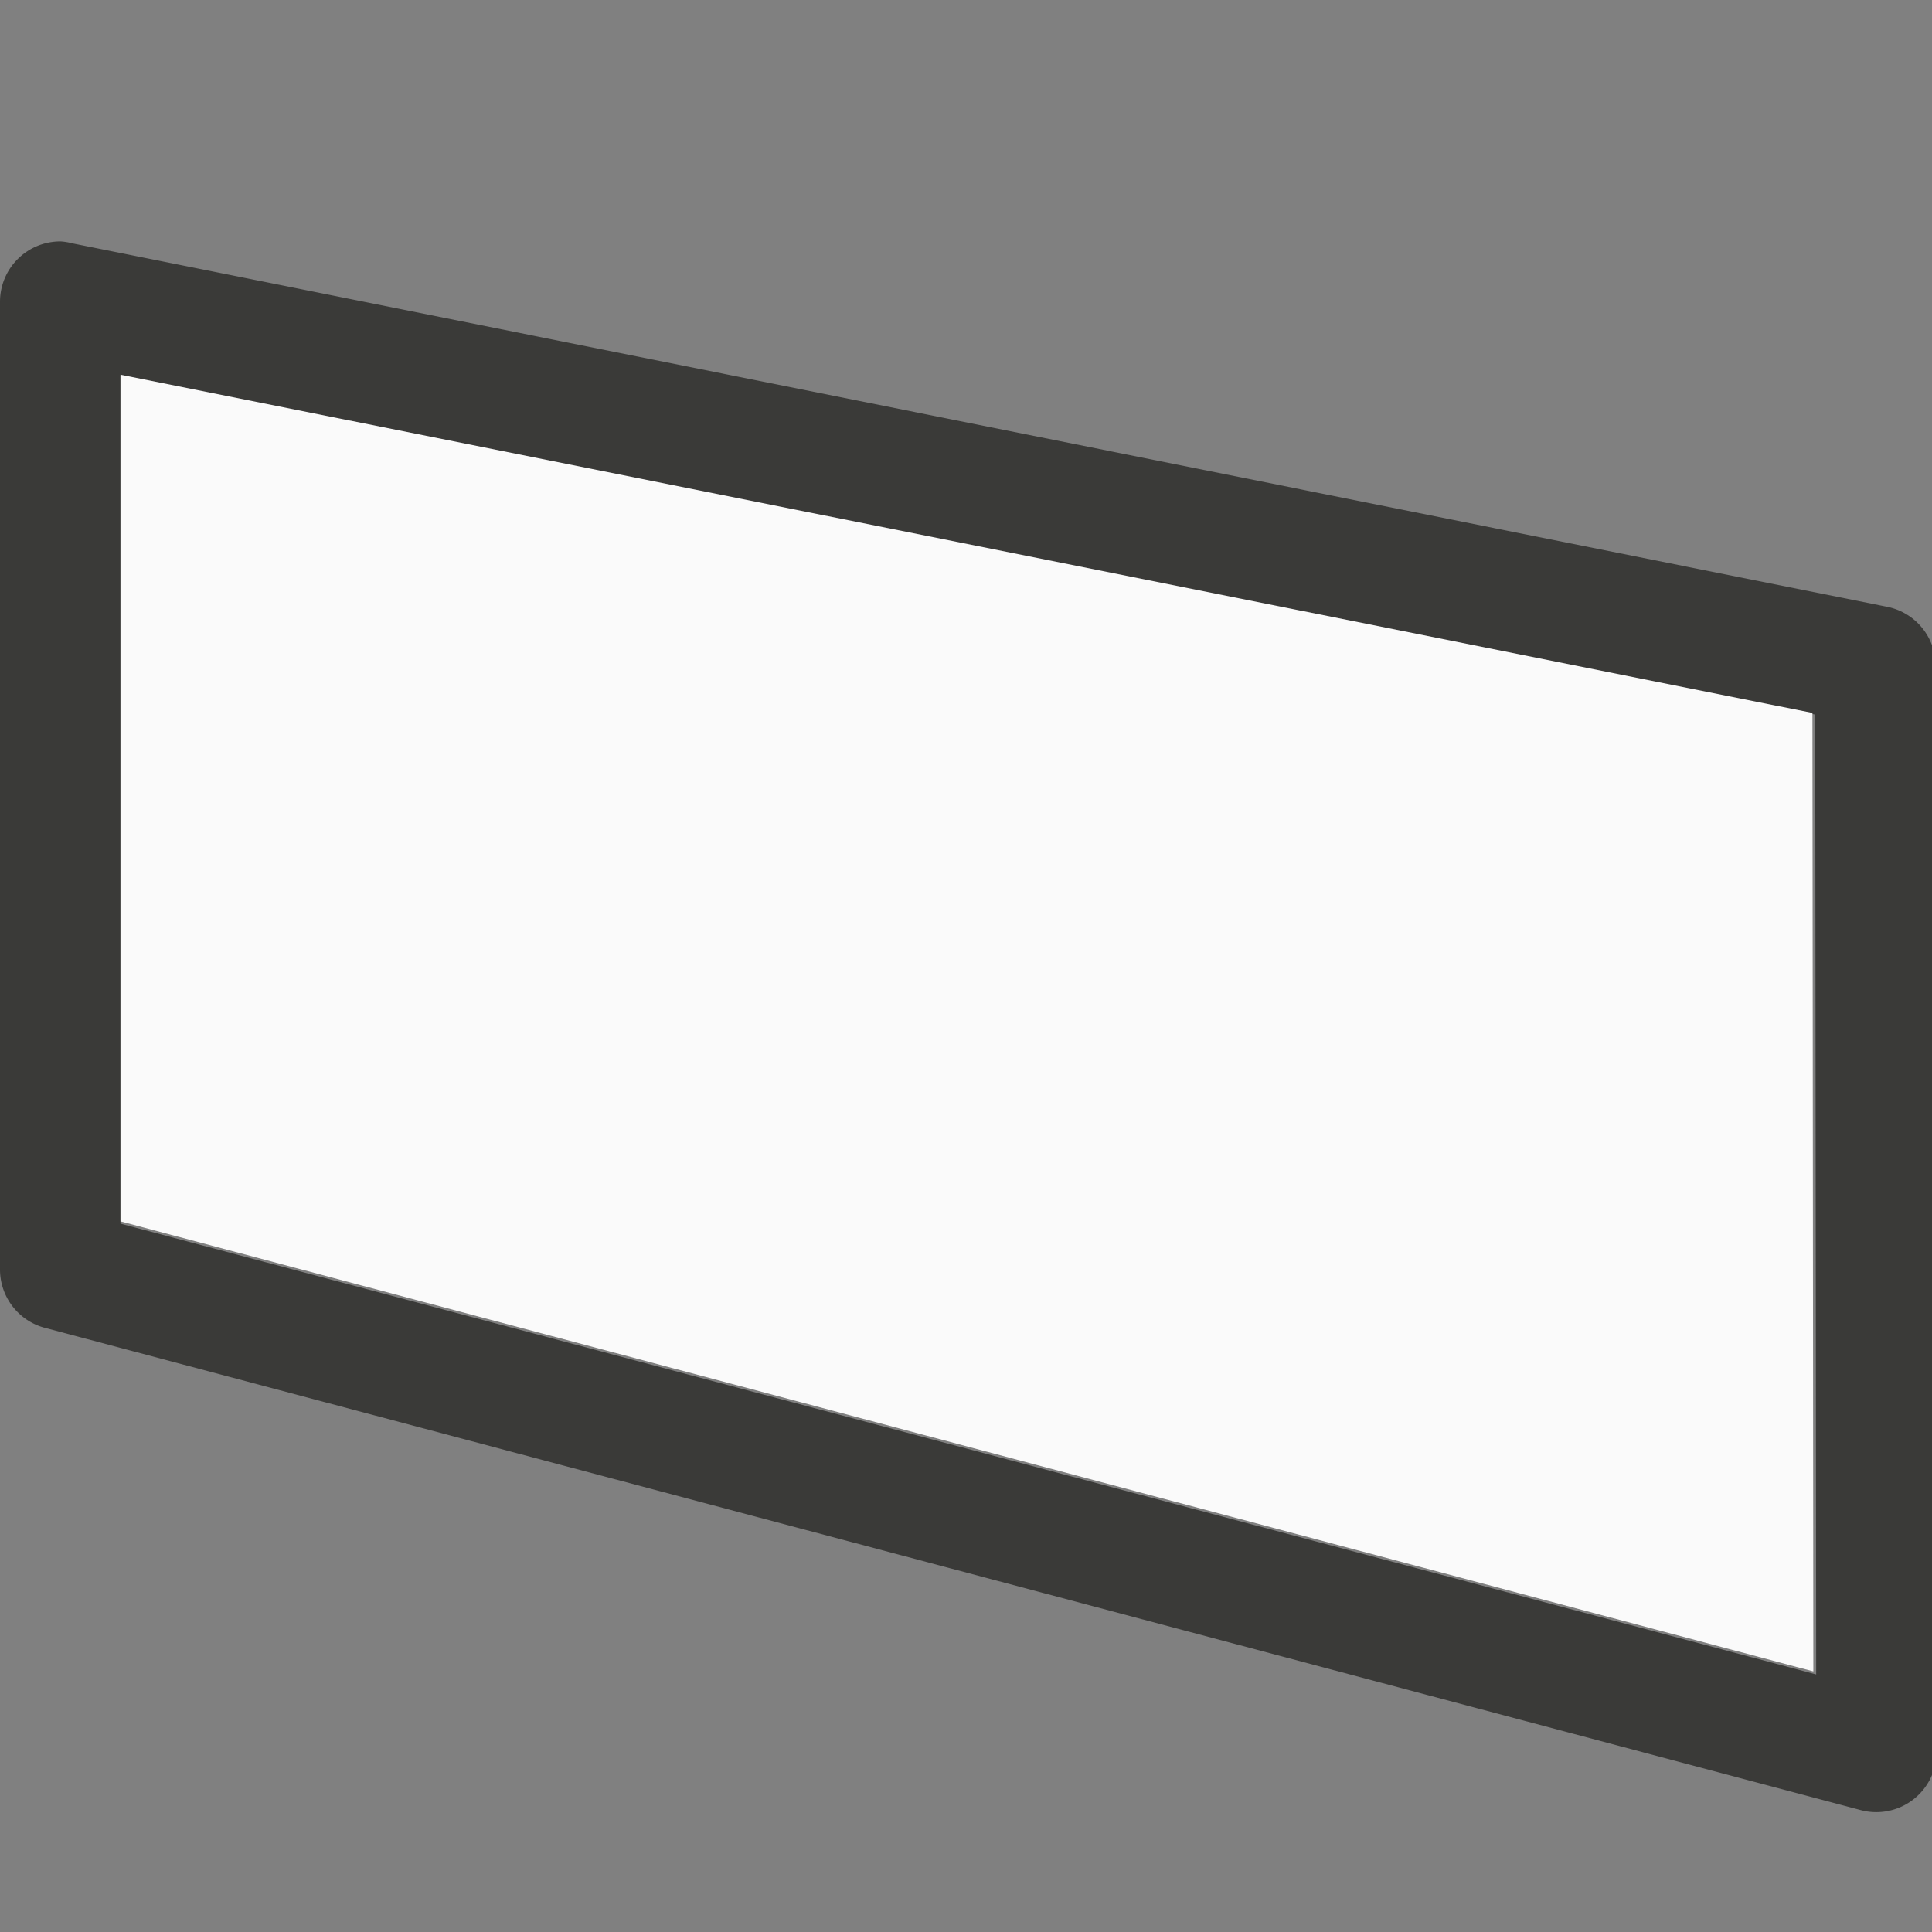 <svg height="16" viewBox="0 0 4.233 4.233" width="16" xmlns="http://www.w3.org/2000/svg"><rect x="0" y="0" width="4.233" height="4.233" fill="#808080" stroke="none"/><g transform="translate(0 -292.767)"><path d="m.502 1.996a.499.499 0 0 0 -.502.502v8.002a.499.499 0 0 0 .377.48l15.008 3.986a.499.499 0 0 0 .627-.48l-.008-8.982a.499.499 0 0 0 -.406-.488l-15-3.004a.499.499 0 0 0 -.096-.016zm.494 1.107 14.012 2.805.008 7.936-14.02-3.727z" fill="#3a3a38" transform="matrix(.265 0 0 .265 0 292.767)"/><path d="m.264 293.588v1.855l3.709.986-.002-2.1z" fill="#fafafa"/></g></svg>
